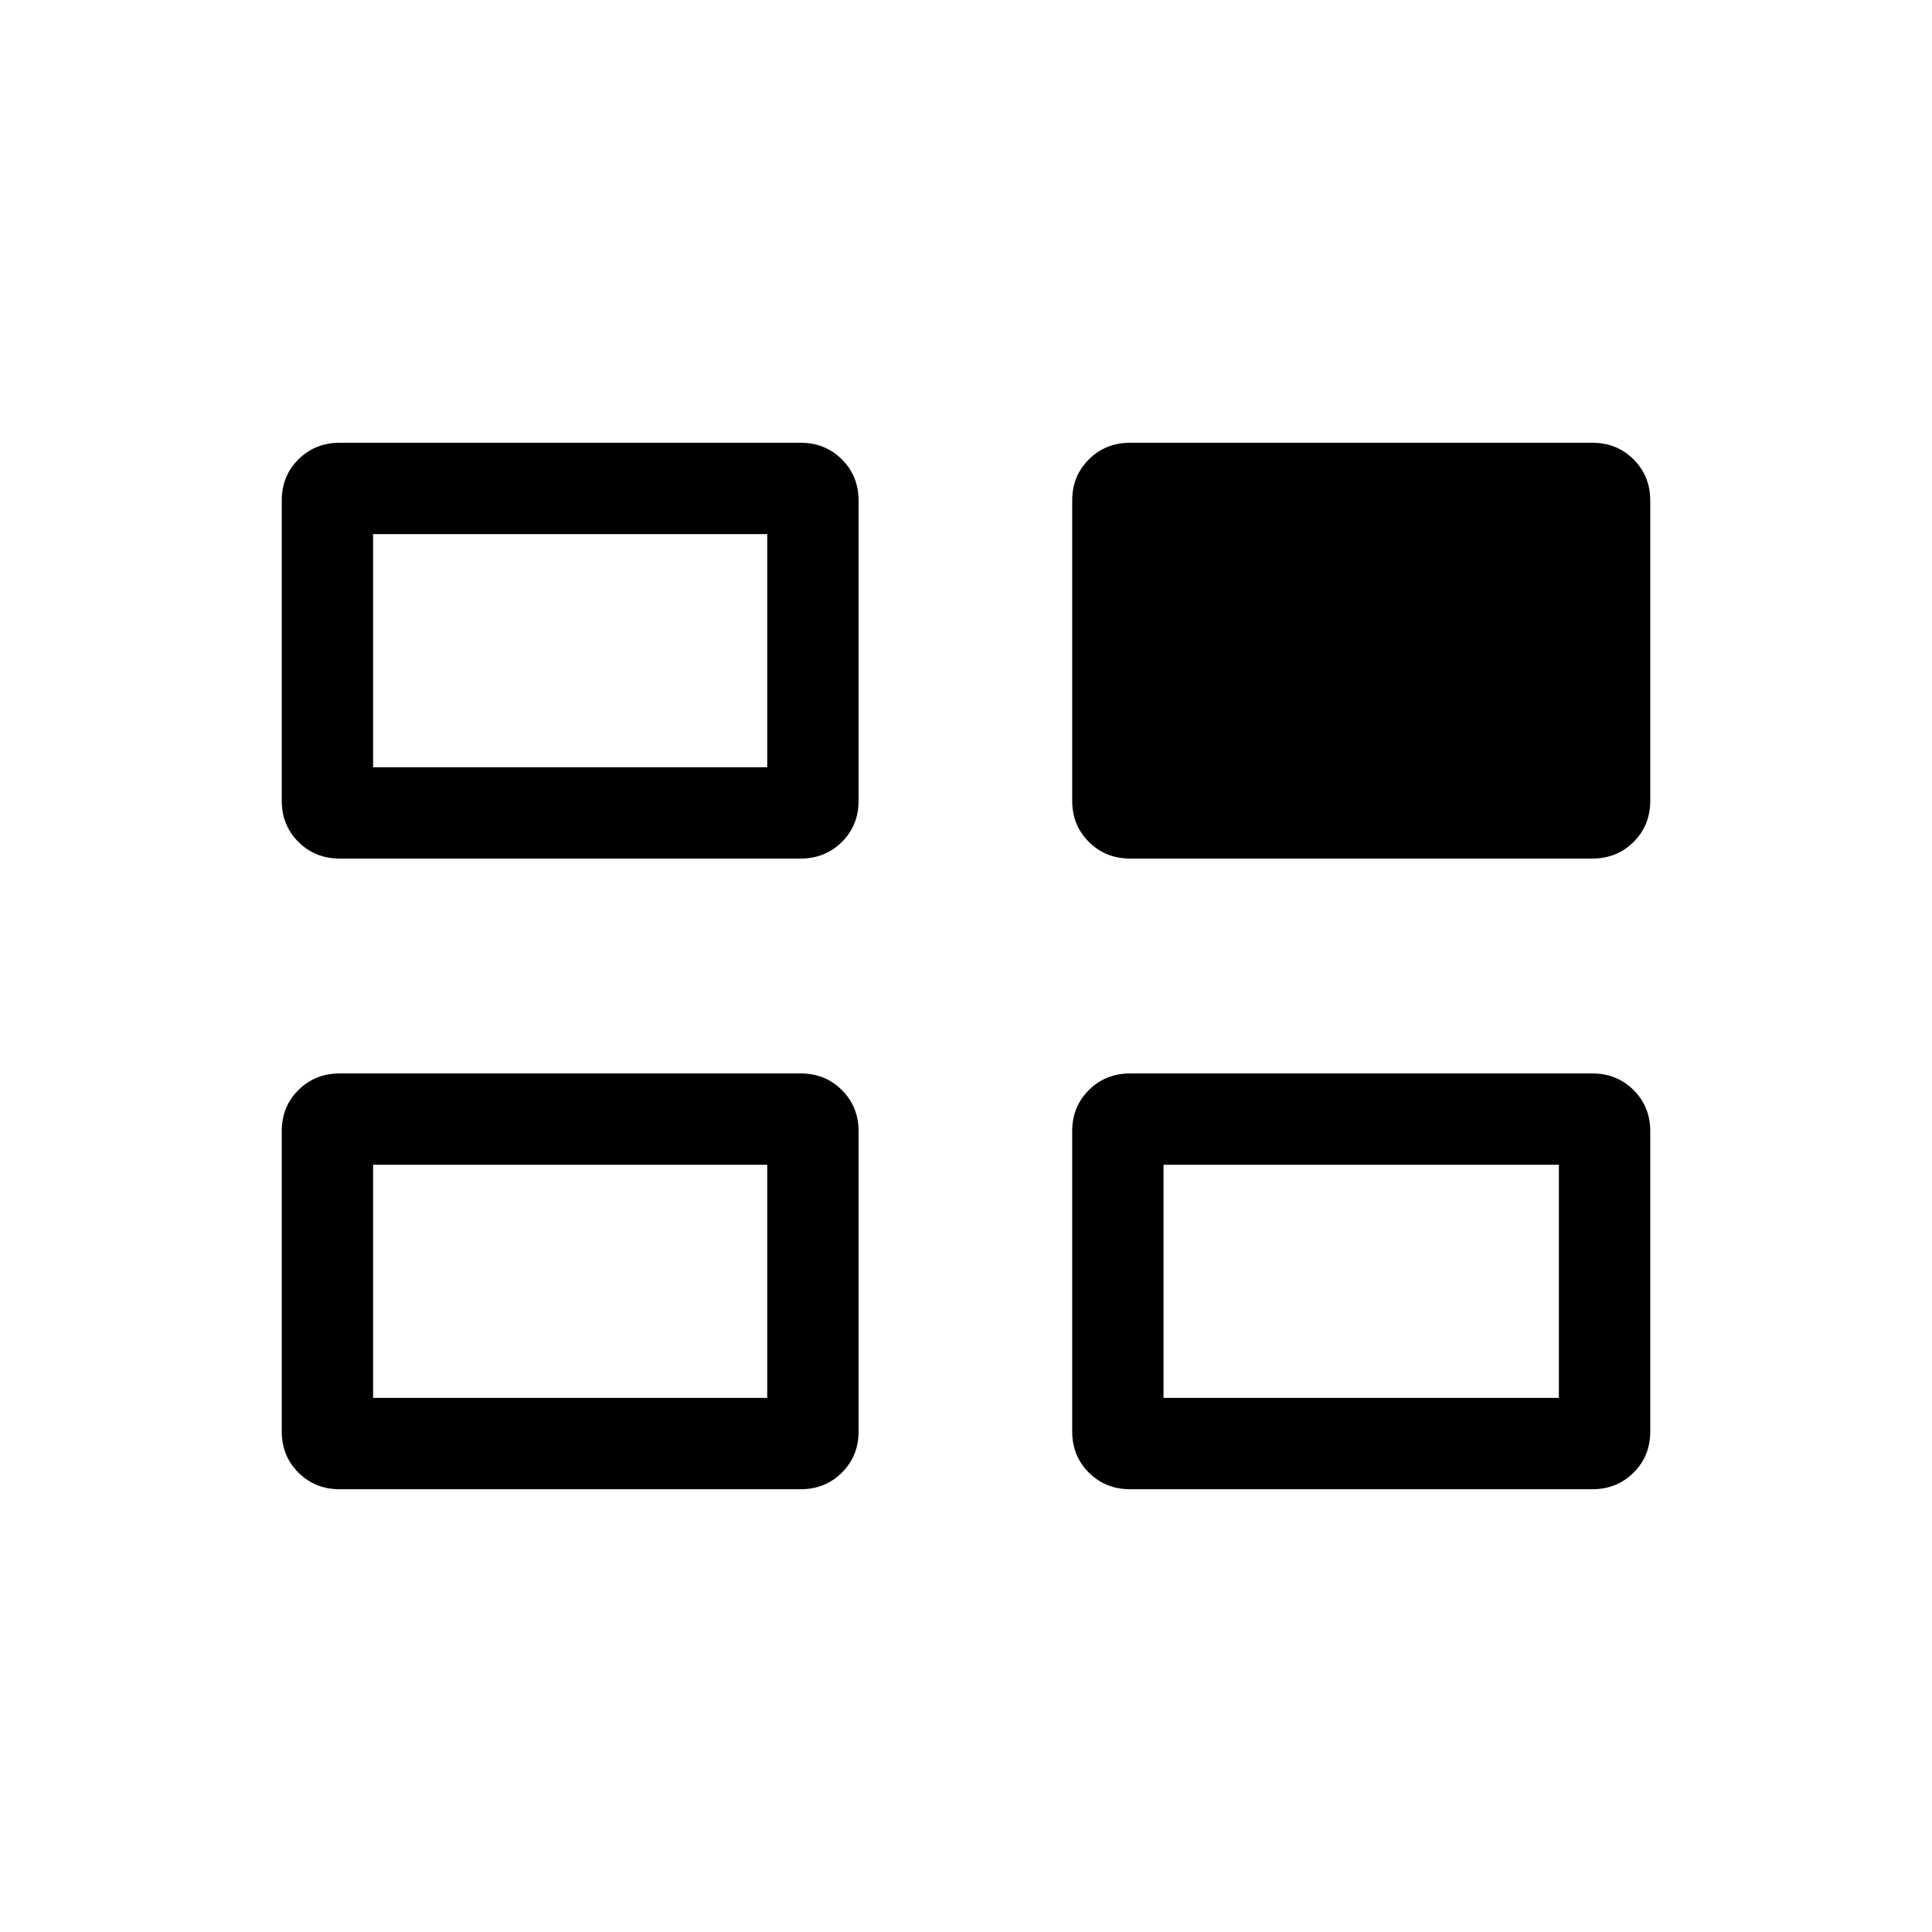 <svg xmlns="http://www.w3.org/2000/svg" height="48" viewBox="0 -960 960 960" width="48"><path d="M140-248.72v-149.2q0-12.21 8.29-20.45 8.3-8.25 20.56-8.25h228.92q12.26 0 20.55 8.26 8.3 8.26 8.3 20.47v149.19q0 12.21-8.3 20.45-8.29 8.25-20.55 8.25H168.85q-12.26 0-20.56-8.26-8.29-8.26-8.29-20.46Zm392.77 0v-149.2q0-12.21 8.29-20.45 8.3-8.25 20.56-8.25h229.53q12.26 0 20.56 8.26 8.29 8.26 8.29 20.47v149.19q0 12.21-8.29 20.45-8.3 8.25-20.56 8.25H561.62q-12.26 0-20.56-8.26-8.29-8.26-8.29-20.46ZM140-562.11V-711.3q0-12.21 8.29-20.45 8.3-8.25 20.56-8.25h228.92q12.26 0 20.55 8.26 8.3 8.26 8.3 20.46v149.2q0 12.2-8.3 20.45-8.29 8.25-20.55 8.25H168.85q-12.26 0-20.56-8.26-8.29-8.26-8.29-20.47Zm392.77 0V-711.3q0-12.21 8.29-20.45 8.3-8.25 20.56-8.25h229.53q12.26 0 20.56 8.26 8.29 8.26 8.29 20.46v149.2q0 12.2-8.29 20.45-8.3 8.25-20.56 8.25H561.62q-12.26 0-20.56-8.26-8.29-8.26-8.29-20.47ZM185.39-265.39h195.84v-115.84H185.39v115.84Zm392.76 0h196.46v-115.84H578.15v115.84ZM185.39-578.77h195.84v-115.84H185.39v115.84Zm98.23 255.15Zm392.76 0ZM283.62-637Z"/></svg>